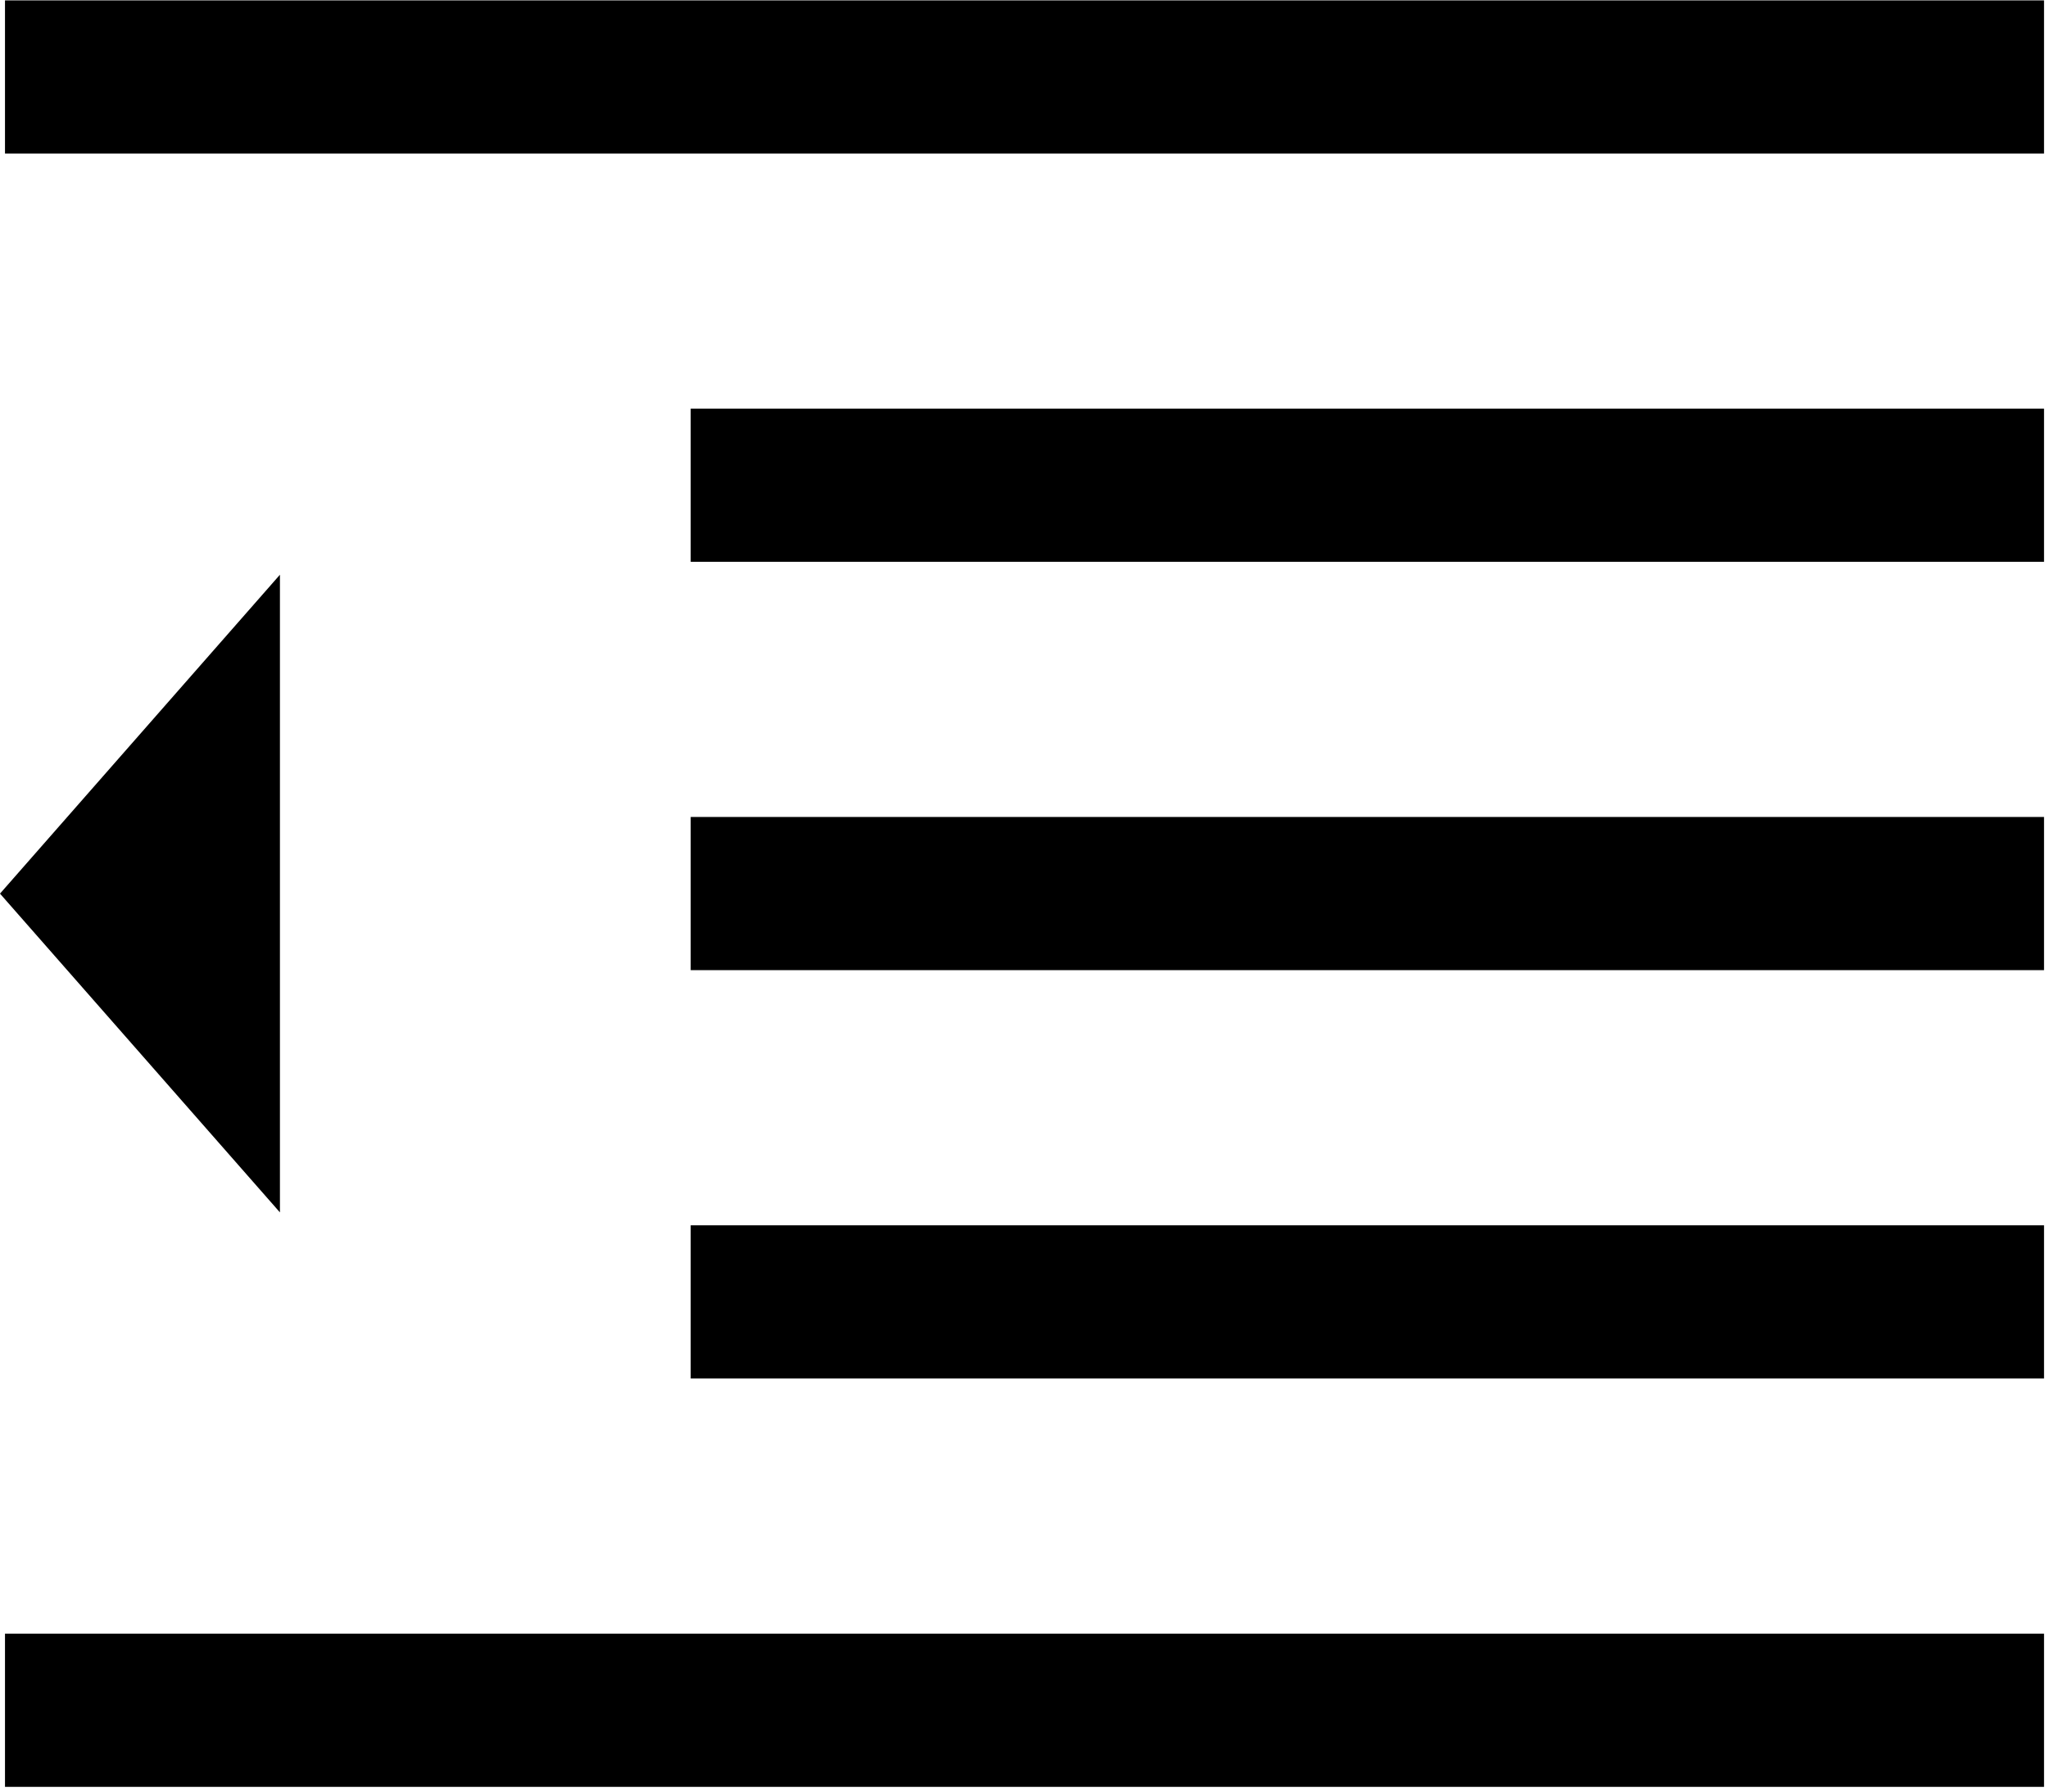 <?xml version="1.0" encoding="UTF-8" standalone="no"?>
<svg width="16px" height="14px" viewBox="0 0 16 14" version="1.1" xmlns="http://www.w3.org/2000/svg" xmlns:xlink="http://www.w3.org/1999/xlink">
    <!-- Generator: Sketch 40.3 (33839) - http://www.bohemiancoding.com/sketch -->
    <title>outdent</title>
    <desc>Created with Sketch.</desc>
    <defs/>
    <g id="Page-1" stroke="none" stroke-width="1" fill="none" fill-rule="evenodd">
        <g id="outdent" fill="#000000">
            <g id="Layer_1">
                <g id="Group">
                    <rect id="Rectangle-path" x="5.396" y="3.193" width="10.573" height="1.197"/>
                    <rect id="Rectangle-path" x="0.039" y="0.003" width="15.93" height="1.197"/>
                    <rect id="Rectangle-path" x="0.039" y="12.766" width="15.93" height="1.197"/>
                    <rect id="Rectangle-path" x="5.396" y="9.575" width="10.573" height="1.197"/>
                    <rect id="Rectangle-path" x="5.396" y="6.384" width="10.573" height="1.197"/>
                    <polygon id="Shape" points="2.187 4.491 0 6.983 2.187 9.474"/>
                </g>
            </g>
        </g>
    </g>
</svg>